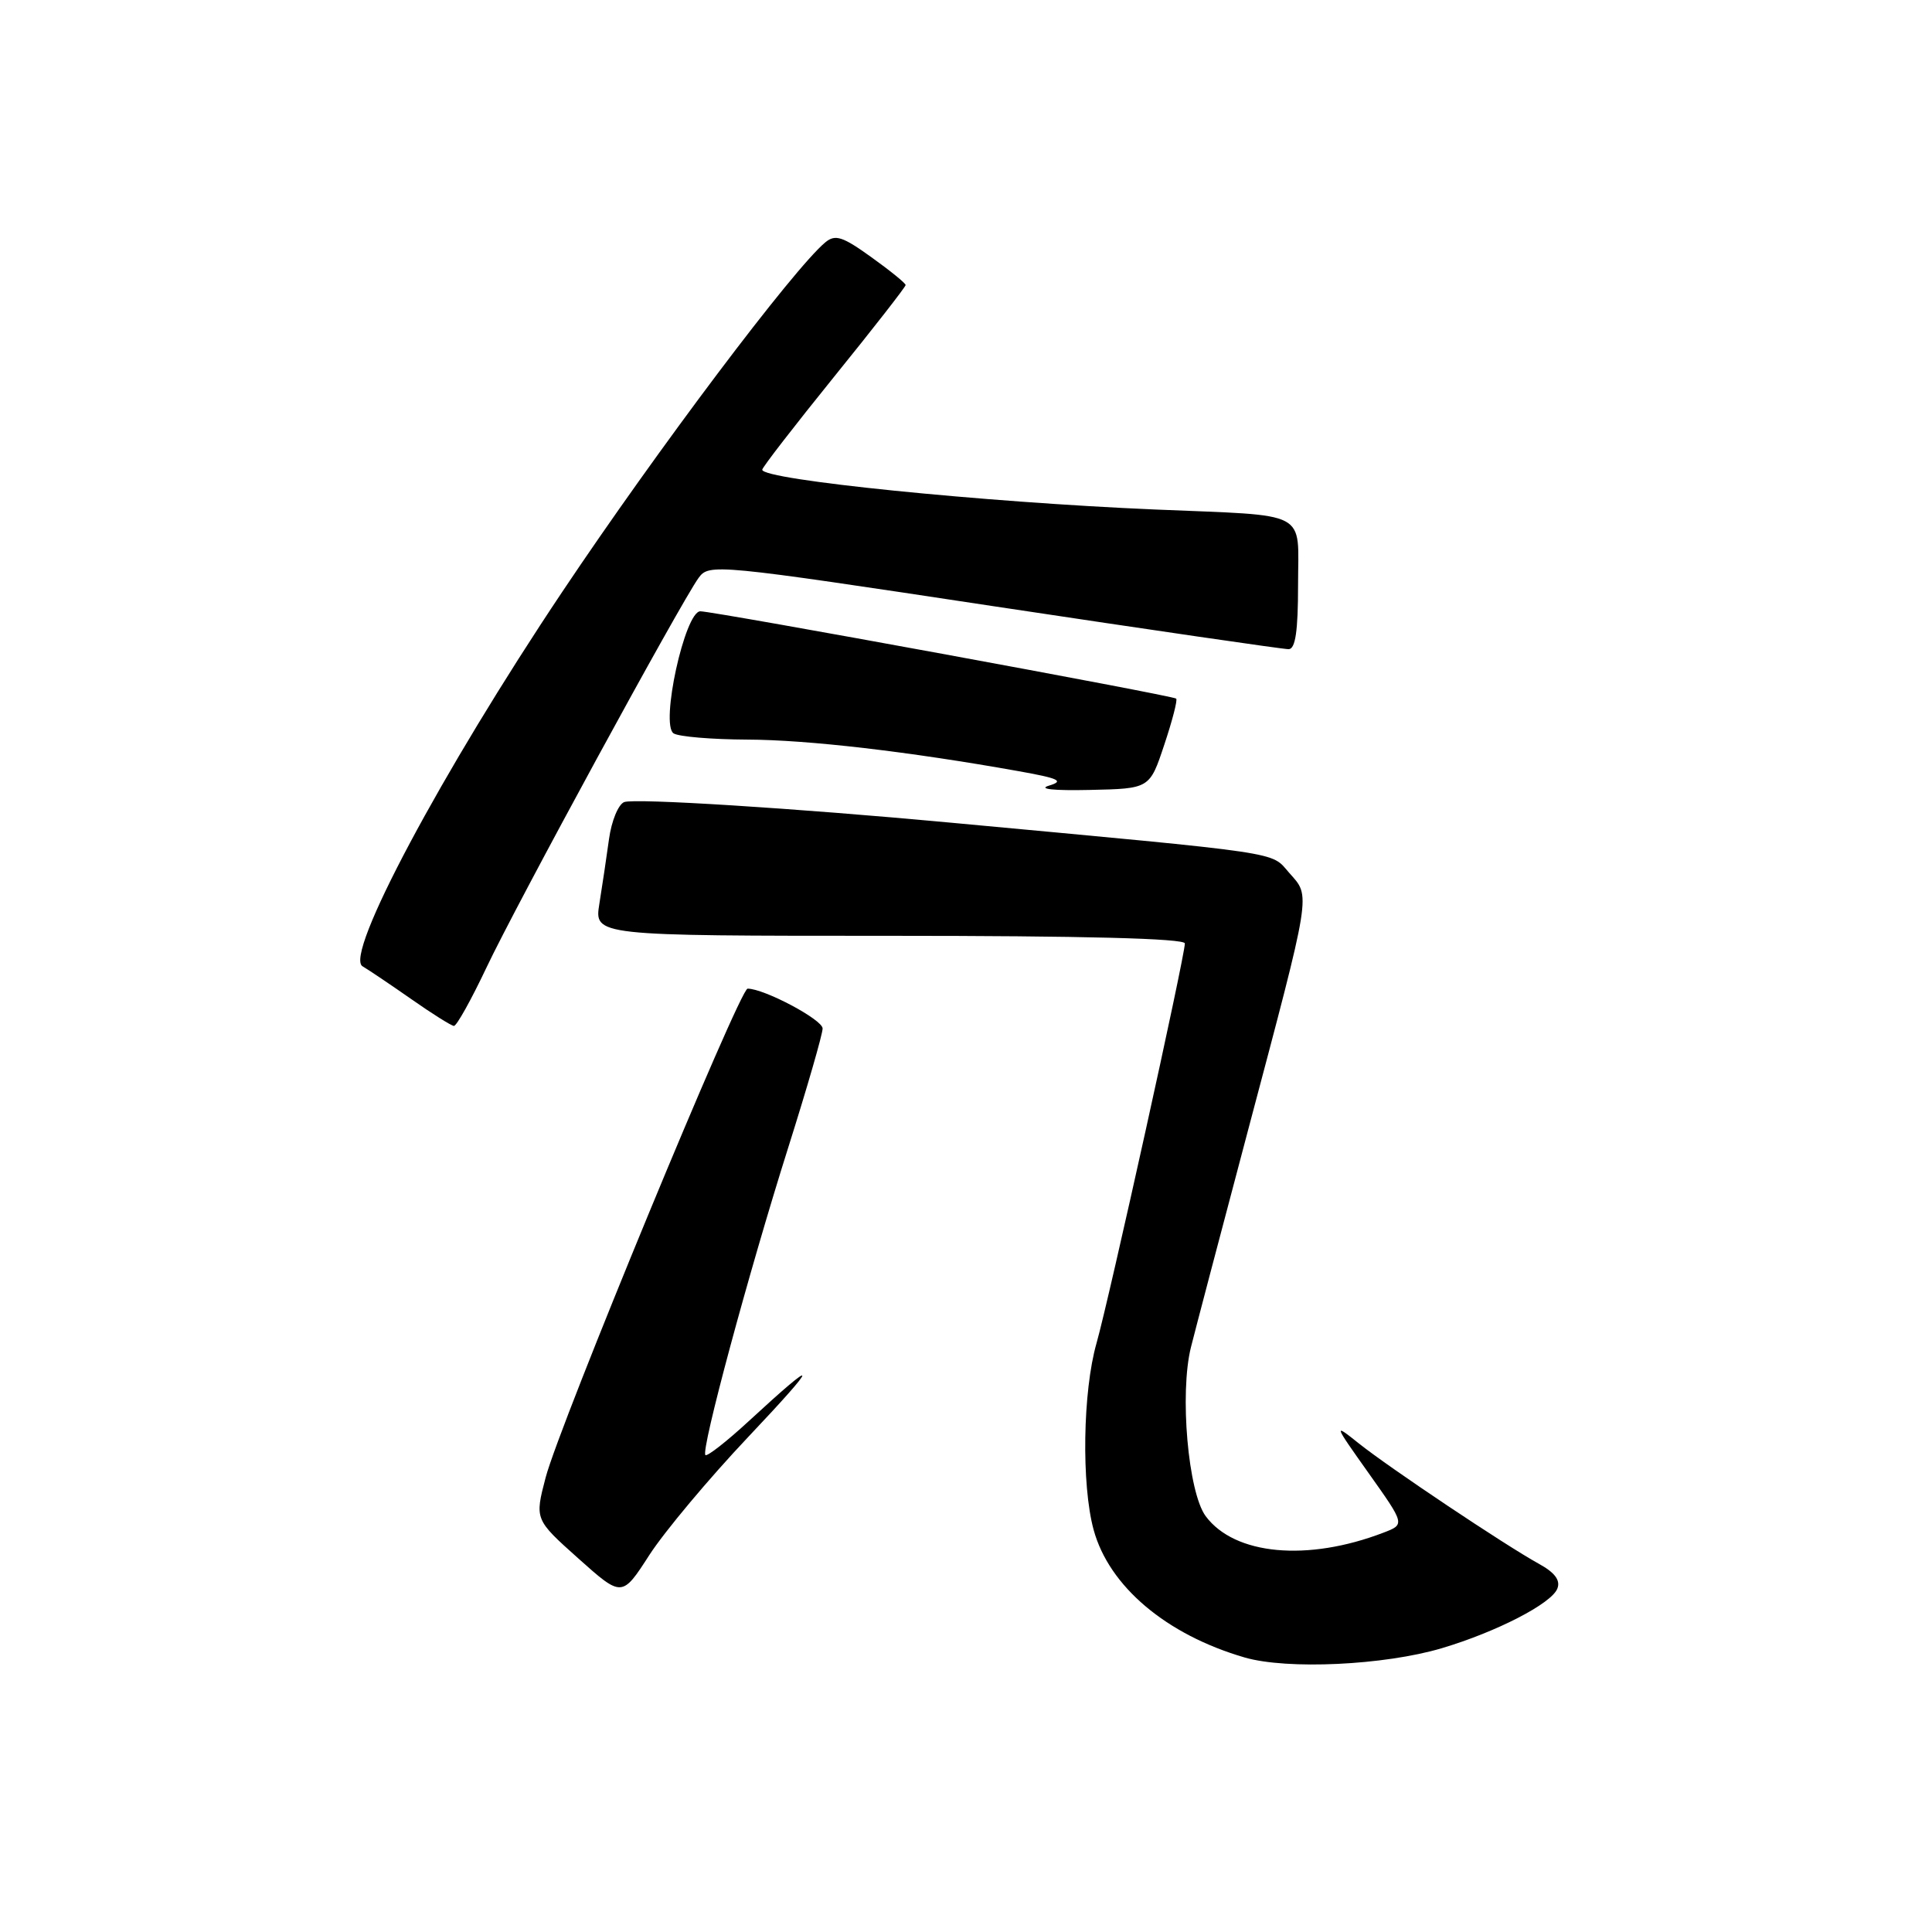 <?xml version="1.0" encoding="UTF-8" standalone="no"?>
<!DOCTYPE svg PUBLIC "-//W3C//DTD SVG 1.1//EN" "http://www.w3.org/Graphics/SVG/1.1/DTD/svg11.dtd" >
<svg xmlns="http://www.w3.org/2000/svg" xmlns:xlink="http://www.w3.org/1999/xlink" version="1.1" viewBox="0 0 256 256">
 <g >
 <path fill="currentColor"
d=" M 191.03 218.40 C 198.29 216.24 205.60 212.48 206.36 210.49 C 206.79 209.39 206.02 208.37 203.89 207.20 C 199.46 204.76 184.11 194.50 180.05 191.26 C 176.66 188.55 176.68 188.62 181.38 195.24 C 186.17 201.99 186.17 201.99 183.33 203.08 C 173.26 206.95 163.59 206.06 159.76 200.90 C 157.43 197.75 156.28 184.61 157.81 178.50 C 158.36 176.30 161.74 163.46 165.32 149.96 C 173.88 117.68 173.69 118.90 170.83 115.66 C 168.31 112.80 170.83 113.18 126.00 109.01 C 105.25 107.08 84.10 105.75 82.71 106.28 C 81.93 106.58 81.03 108.78 80.70 111.16 C 80.37 113.55 79.80 117.41 79.42 119.75 C 78.74 124.00 78.74 124.00 117.87 124.00 C 143.61 124.00 157.00 124.35 157.00 125.01 C 157.00 126.71 146.96 172.13 145.30 177.96 C 143.47 184.35 143.28 196.72 144.91 202.70 C 146.95 210.20 154.54 216.61 164.94 219.63 C 170.58 221.26 183.41 220.66 191.03 218.40 Z  M 99.11 190.44 C 108.68 180.32 108.71 179.55 99.19 188.33 C 96.27 191.02 93.70 193.03 93.47 192.80 C 92.85 192.19 99.16 168.79 104.44 152.07 C 106.95 144.13 109.00 137.03 109.00 136.28 C 109.00 135.11 101.26 131.00 99.06 131.00 C 98.01 131.00 74.11 188.85 72.30 195.78 C 70.85 201.33 70.85 201.33 76.63 206.50 C 82.42 211.67 82.42 211.67 86.06 206.02 C 88.07 202.92 93.94 195.91 99.11 190.44 Z  M 64.44 128.25 C 68.36 119.94 90.23 79.78 92.57 76.57 C 93.96 74.67 94.73 74.74 131.74 80.34 C 152.51 83.47 170.06 86.03 170.75 86.02 C 171.65 86.01 172.00 83.63 172.00 77.52 C 172.00 67.45 173.78 68.39 153.00 67.51 C 130.33 66.55 101.00 63.58 101.00 62.24 C 101.00 61.94 105.28 56.41 110.50 49.95 C 115.73 43.49 120.00 38.01 120.00 37.77 C 120.00 37.53 117.96 35.87 115.46 34.08 C 111.64 31.33 110.68 31.02 109.36 32.11 C 105.15 35.61 87.13 59.54 74.51 78.41 C 58.51 102.32 45.56 126.59 48.04 128.04 C 48.84 128.51 51.75 130.47 54.50 132.39 C 57.25 134.32 59.79 135.91 60.14 135.94 C 60.49 135.98 62.42 132.51 64.44 128.25 Z  M 154.27 98.69 C 155.34 95.49 156.05 92.74 155.85 92.57 C 155.37 92.15 94.60 81.00 92.80 81.00 C 90.75 81.00 87.46 96.04 89.26 97.18 C 89.94 97.61 94.33 97.98 99.00 98.00 C 107.08 98.03 120.37 99.58 134.89 102.17 C 140.33 103.14 141.06 103.48 139.00 104.10 C 137.48 104.55 139.62 104.78 144.42 104.67 C 152.34 104.50 152.34 104.50 154.27 98.69 Z "/>
</g>
</svg>